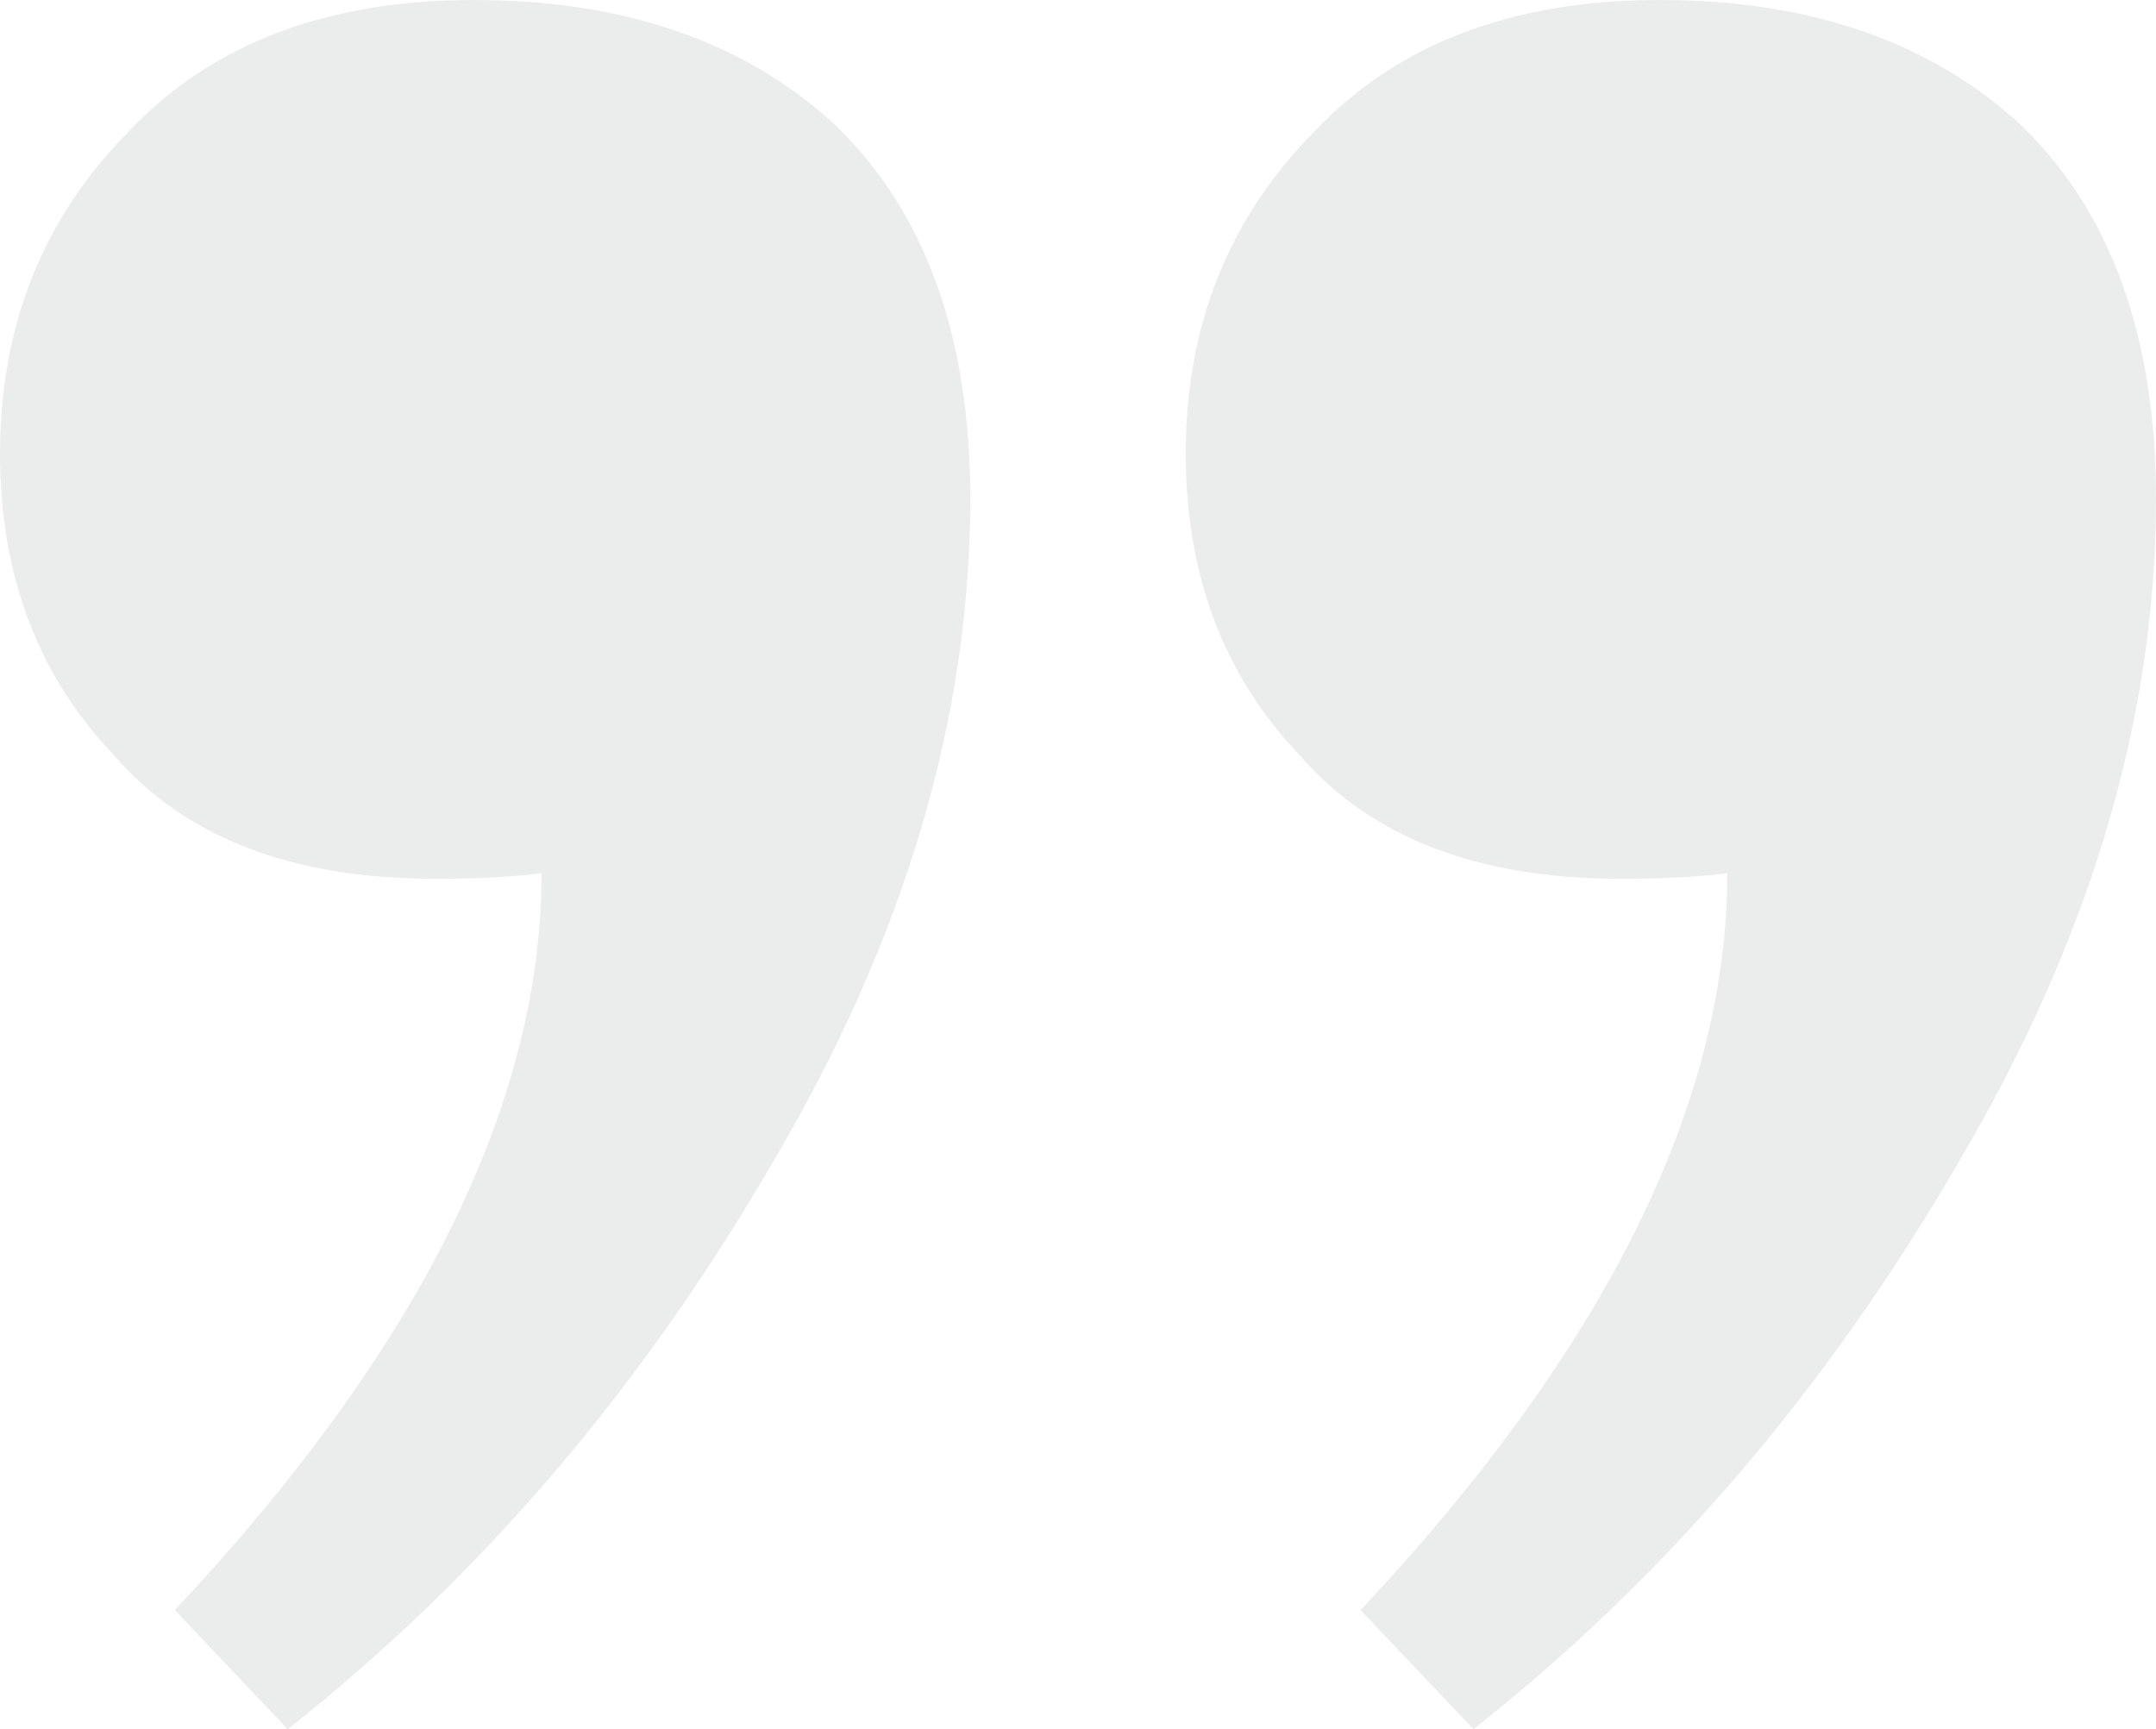 <svg width="96" height="77" viewBox="0 0 96 77" fill="none" xmlns="http://www.w3.org/2000/svg">
    <path opacity="0.1" d="M76.91 38.879C75.738 39.047 74.147 39.131 72.138 39.131C65.775 39.131 61.002 37.28 57.821 33.577C54.471 30.043 52.797 25.582 52.797 20.197C52.797 14.474 54.723 9.678 58.574 5.807C62.258 1.936 67.365 5.12608e-06 73.896 5.69701e-06C80.594 6.28258e-06 85.953 1.851 89.972 5.554C93.99 9.425 96 14.979 96 22.216C96 31.978 93.07 41.824 87.209 51.754C81.348 61.852 74.147 70.268 65.607 77L60.584 71.698C71.468 60.085 76.91 49.145 76.91 38.879ZM24.113 38.879C22.941 39.047 21.35 39.131 19.341 39.131C12.978 39.131 8.205 37.28 5.024 33.577C1.675 30.043 -3.13434e-06 25.582 -2.6635e-06 20.197C-2.16323e-06 14.474 1.926 9.678 5.777 5.807C9.461 1.936 14.569 5.10422e-07 21.099 1.08135e-06C27.797 1.66692e-06 33.156 1.851 37.175 5.554C41.194 9.425 43.203 14.979 43.203 22.216C43.203 31.978 40.273 41.824 34.412 51.754C28.551 61.852 21.35 70.268 12.81 77L7.787 71.698C18.671 60.085 24.113 49.145 24.113 38.879Z" fill="#3B3D3E"/>
</svg>
